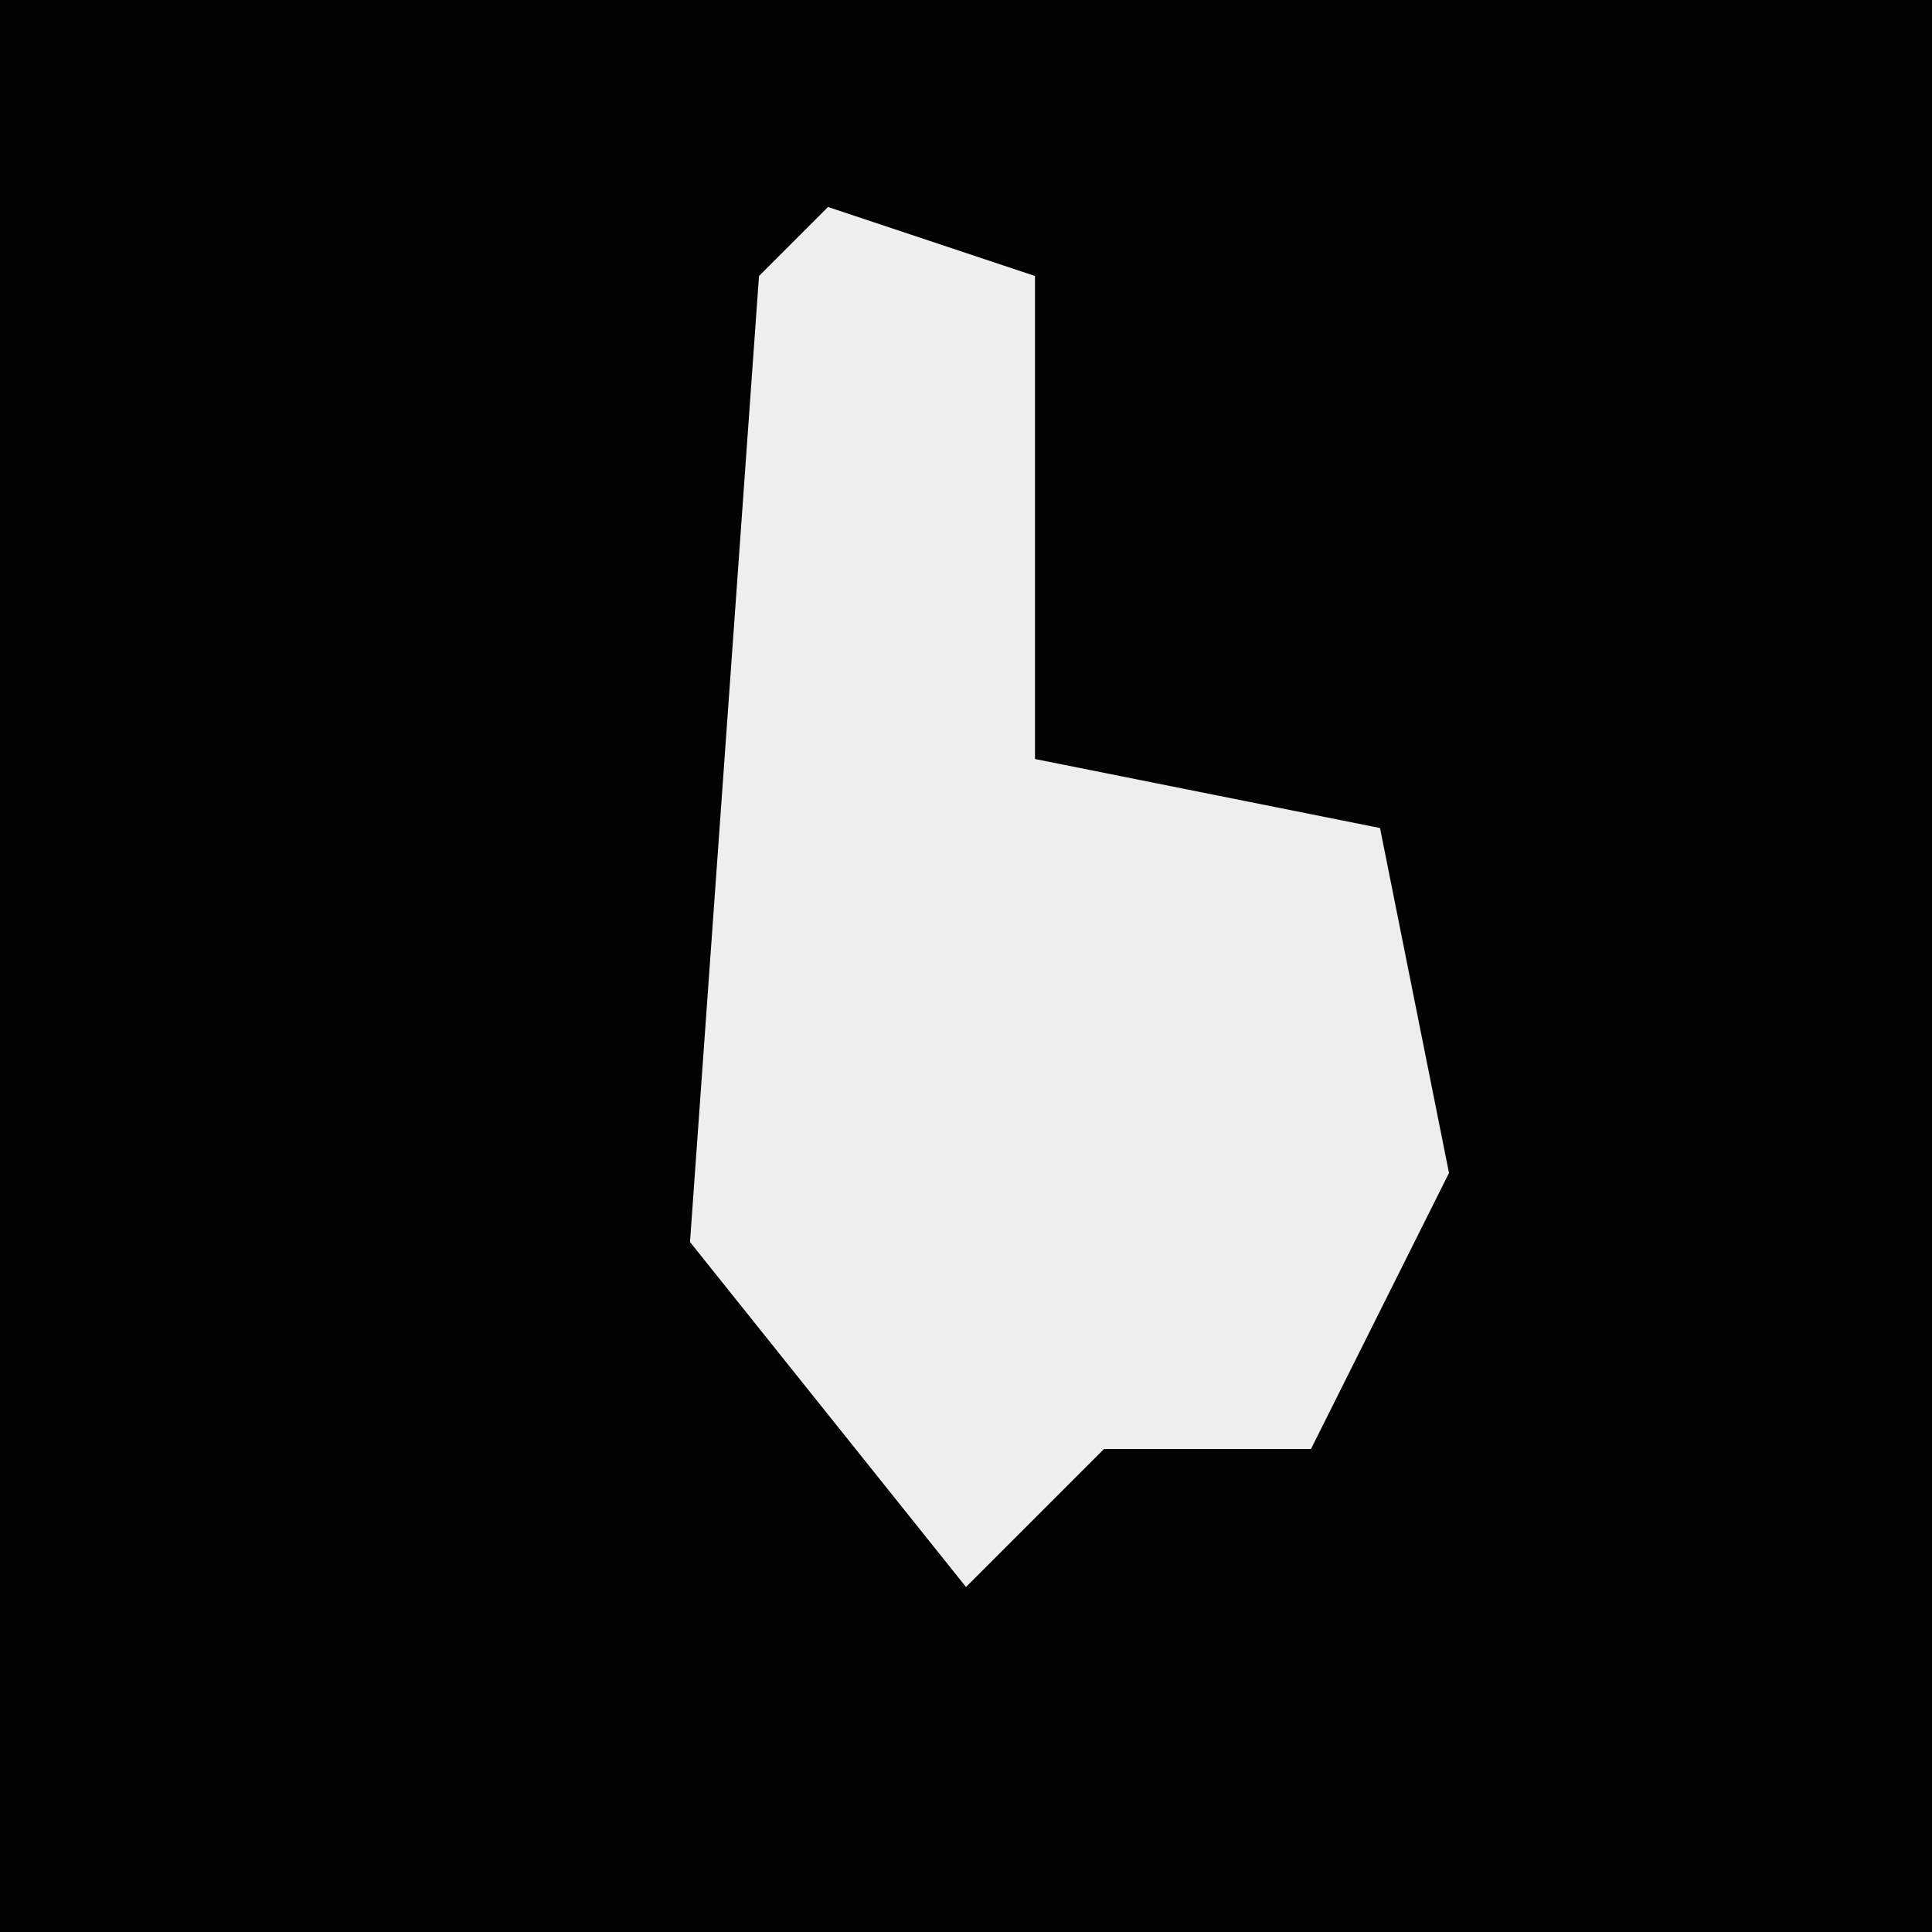 <?xml version="1.0" encoding="UTF-8"?>
<svg version="1.1" xmlns="http://www.w3.org/2000/svg" width="28" height="28">
<path d="M0,0 L28,0 L28,28 L0,28 Z " fill="#020202" transform="translate(0,0)"/>
<path d="M0,0 L3,1 L3,8 L8,9 L9,14 L7,18 L4,18 L2,20 L-2,15 L-1,1 Z " fill="#EEEEEE" transform="translate(12,3)"/>
</svg>
